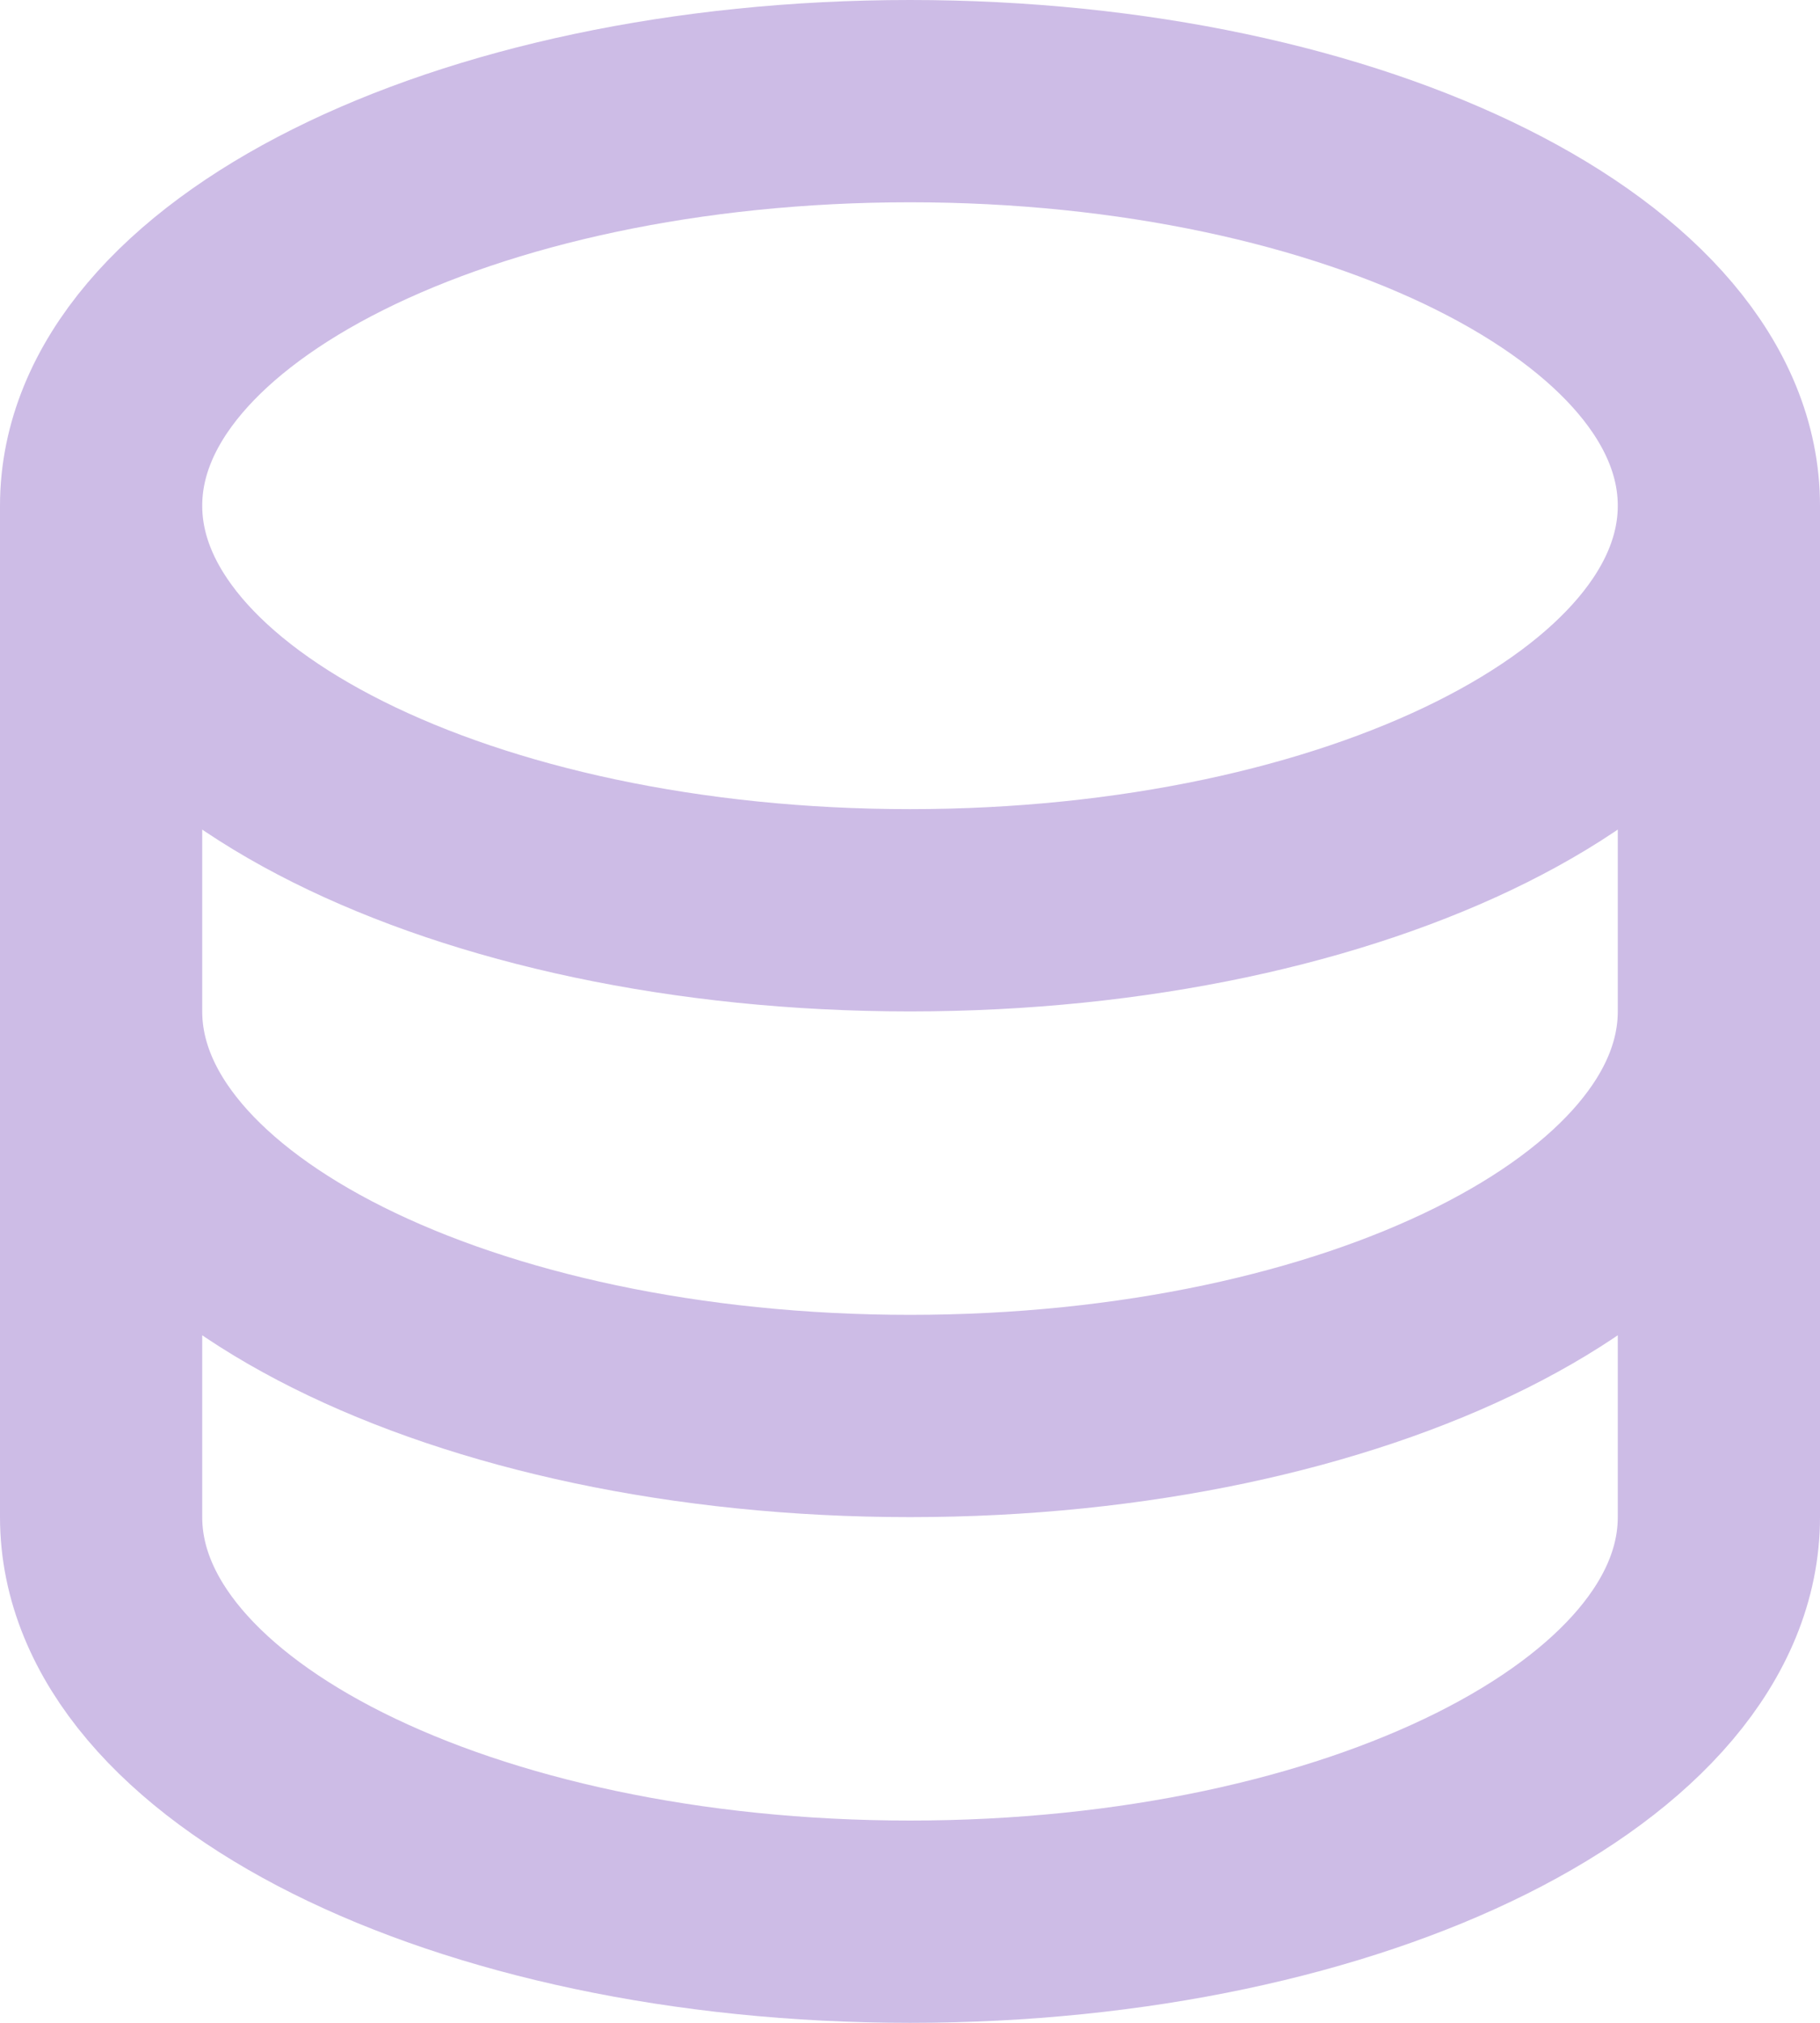 <svg width="18" height="20" viewBox="0 0 18 20" fill="none" xmlns="http://www.w3.org/2000/svg">
<path d="M1 5V15C1 17.21 4.582 19 9 19C13.418 19 17 17.21 17 15V5M1 5C1 7.21 4.582 9 9 9C13.418 9 17 7.21 17 5M1 5C1 2.79 4.582 1 9 1C13.418 1 17 2.79 17 5M17 10C17 12.21 13.418 14 9 14C4.582 14 1 12.21 1 10" stroke="#CDBCE6" stroke-width="2" stroke-linecap="round" stroke-linejoin="round"/>
</svg>
